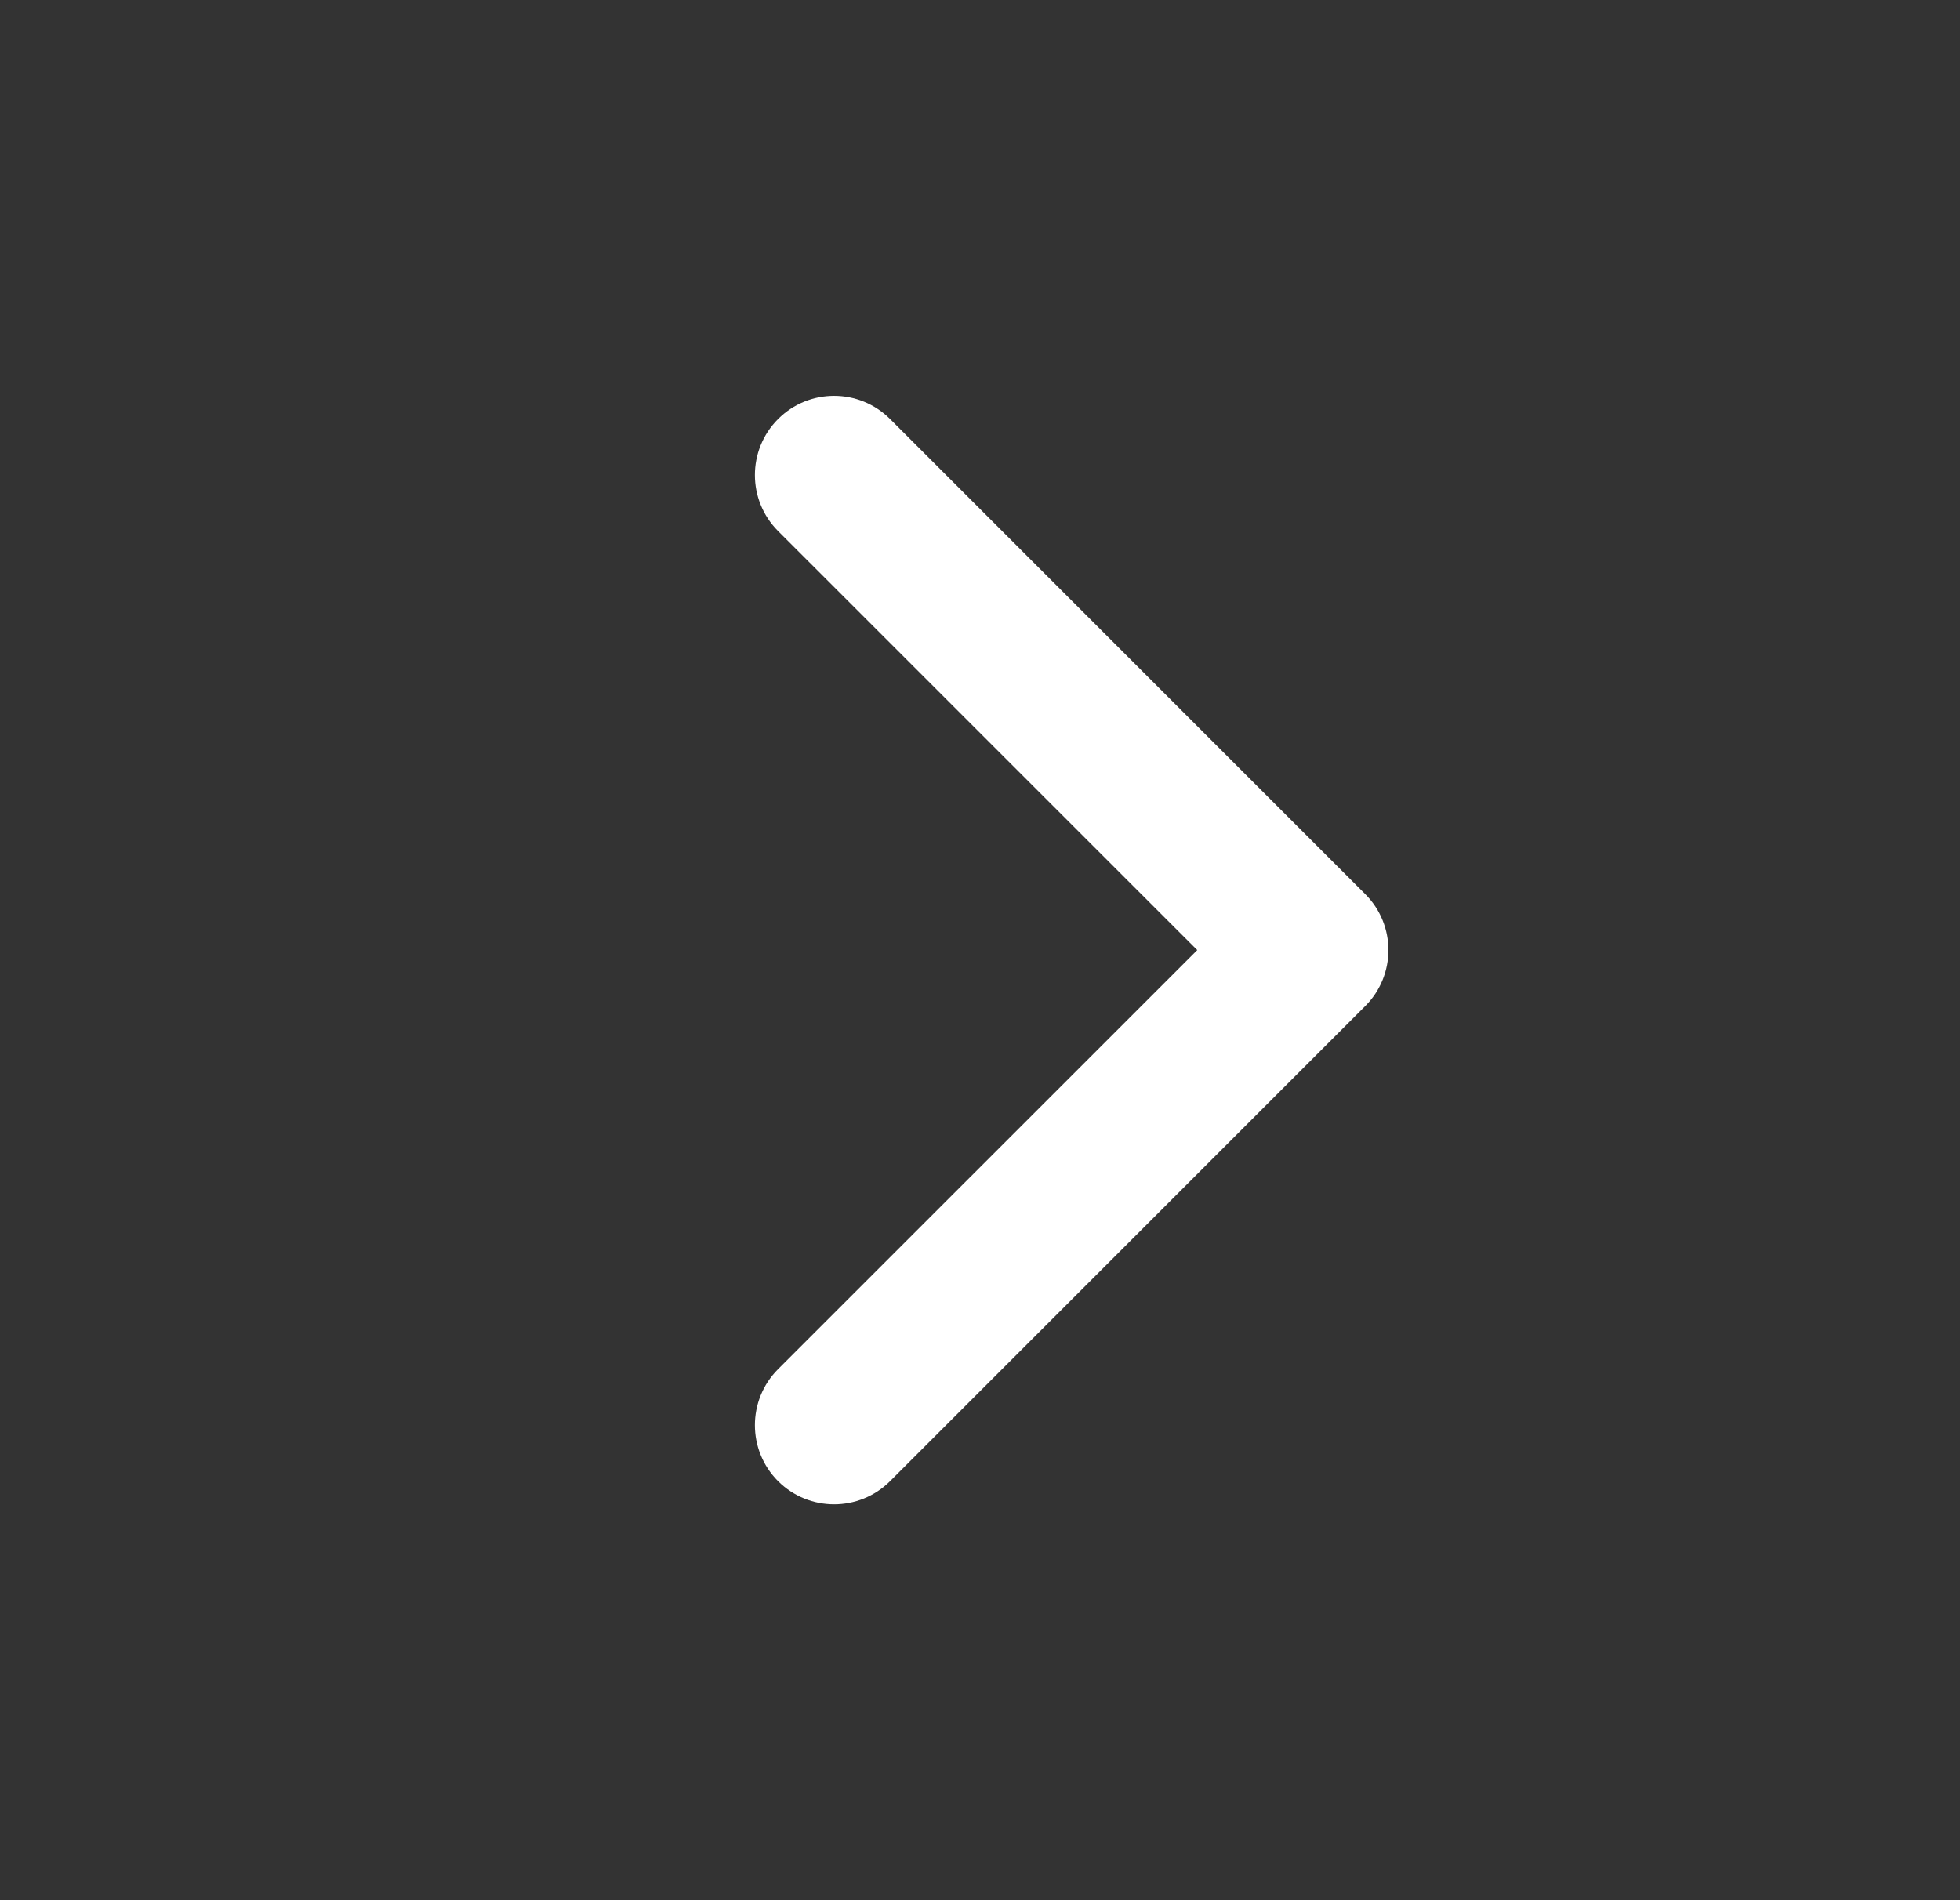 <svg width="33" height="32" viewBox="0 0 33 32" fill="none" xmlns="http://www.w3.org/2000/svg">
<rect x="0" y="0" width="33" height="32" fill="#333333" stroke="none"/>
<path fill-rule="evenodd" clip-rule="evenodd" d="M13.1 8.943C12.58 8.422 12.58 7.578 13.1 7.057C13.621 6.536 14.465 6.536 14.986 7.057L22.986 15.057C23.507 15.578 23.507 16.422 22.986 16.943L14.986 24.943C14.465 25.463 13.621 25.463 13.1 24.943C12.58 24.422 12.58 23.578 13.1 23.057L20.158 16L13.1 8.943Z" fill="white"/>
</svg>
